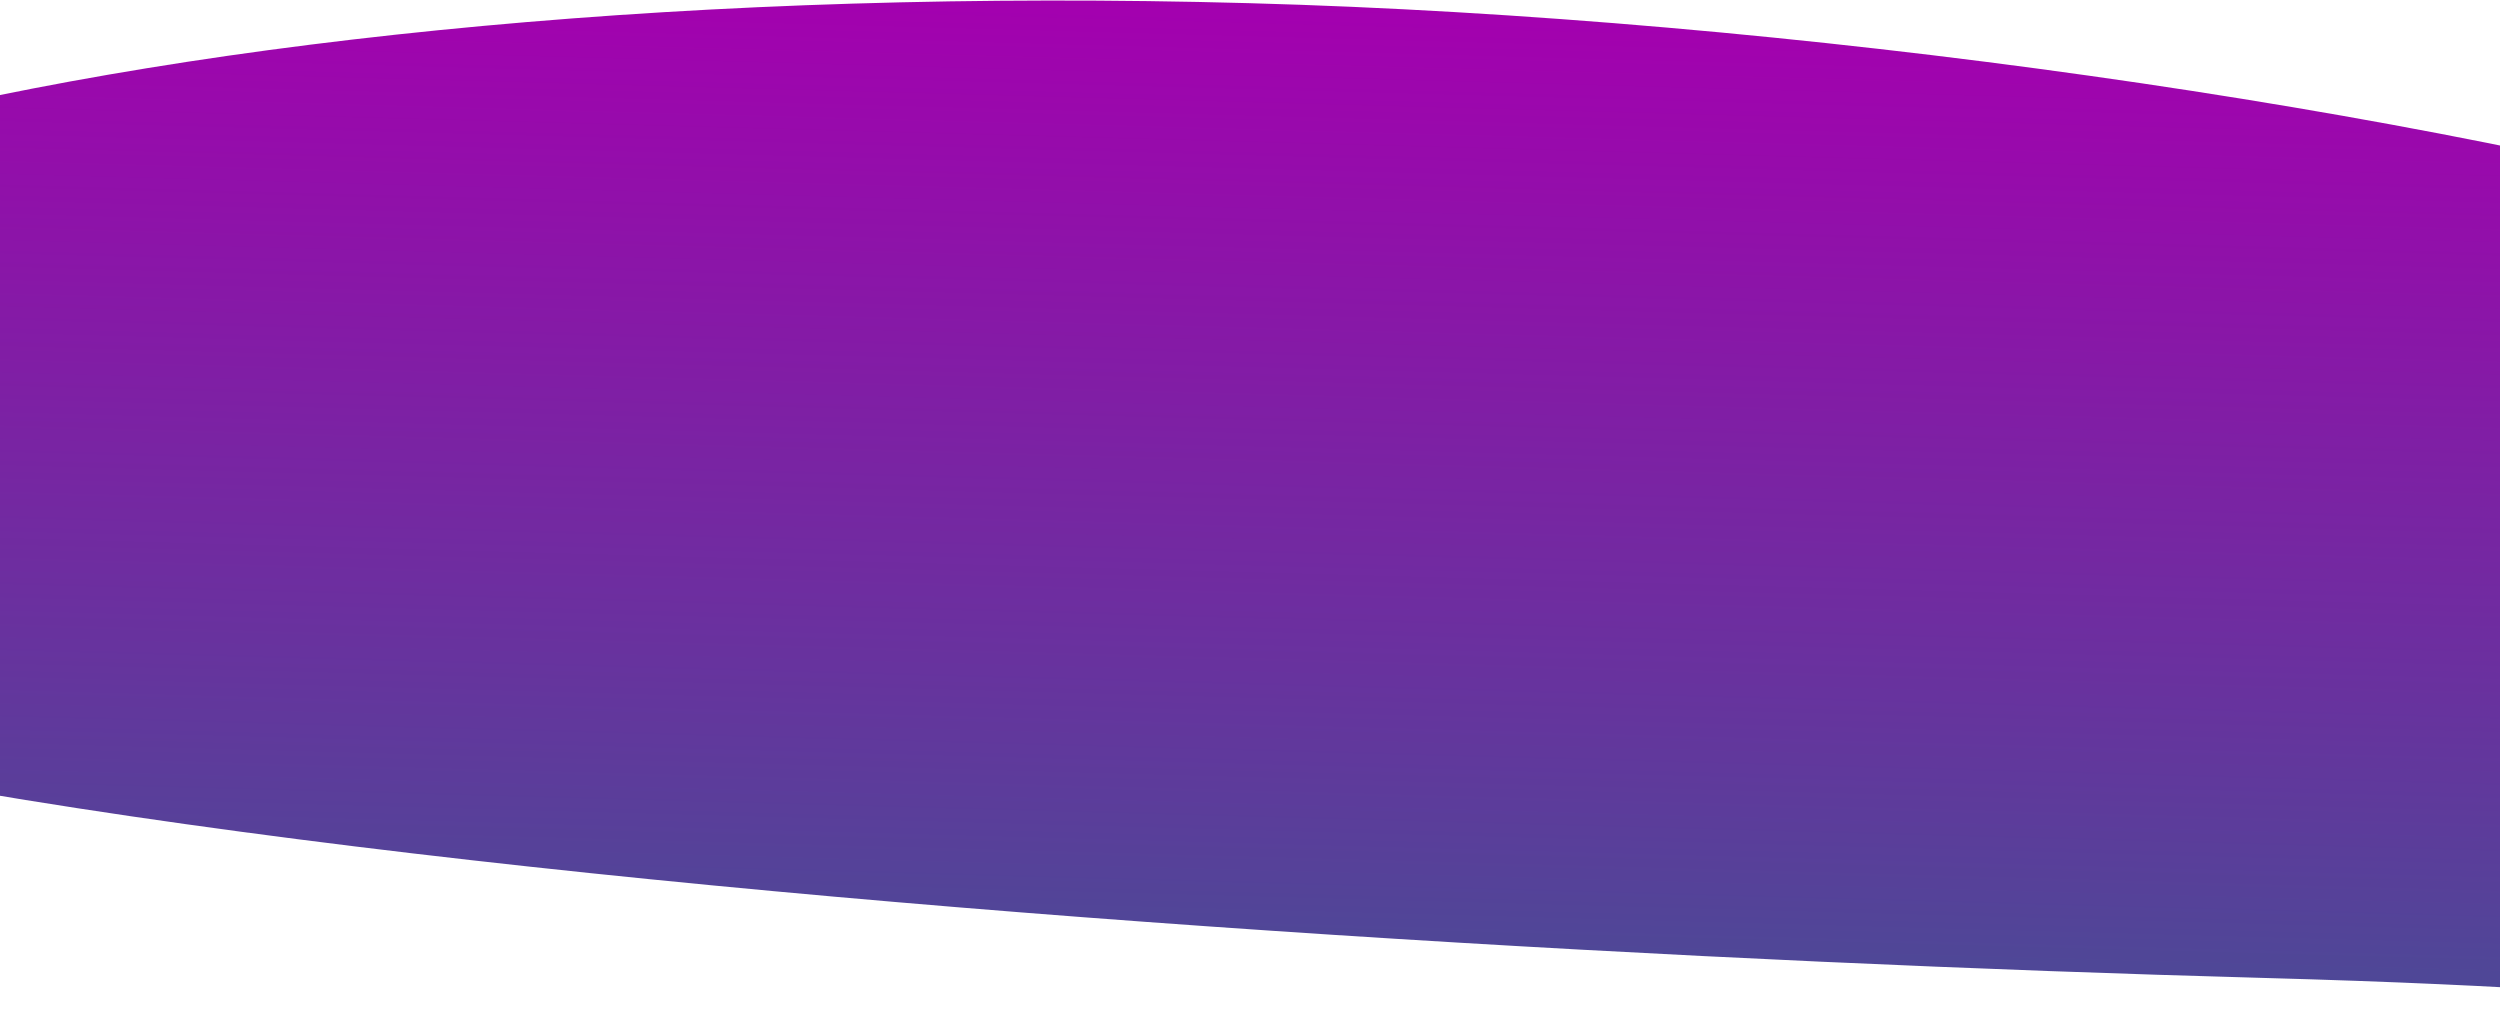 <svg width="1920" height="775" fill="none" xmlns="http://www.w3.org/2000/svg"><path d="M-562.53 388.854C-556.056 152.588 125.294-20.419 959.309 2.432 1793.32 25.283 2876.2 277.633 2457.7 471.605 1630.54 854.999 2570.51 773.852 1736.5 751 902.485 728.149-569.003 625.12-562.53 388.854z" fill="url(#paint0_linear)"/><defs><linearGradient id="paint0_linear" x1="980.559" y1="876.846" x2="1004.48" y2="3.675" gradientUnits="userSpaceOnUse"><stop stop-color="#3D5692"/><stop offset="1" stop-color="#A400AF"/></linearGradient></defs></svg>
